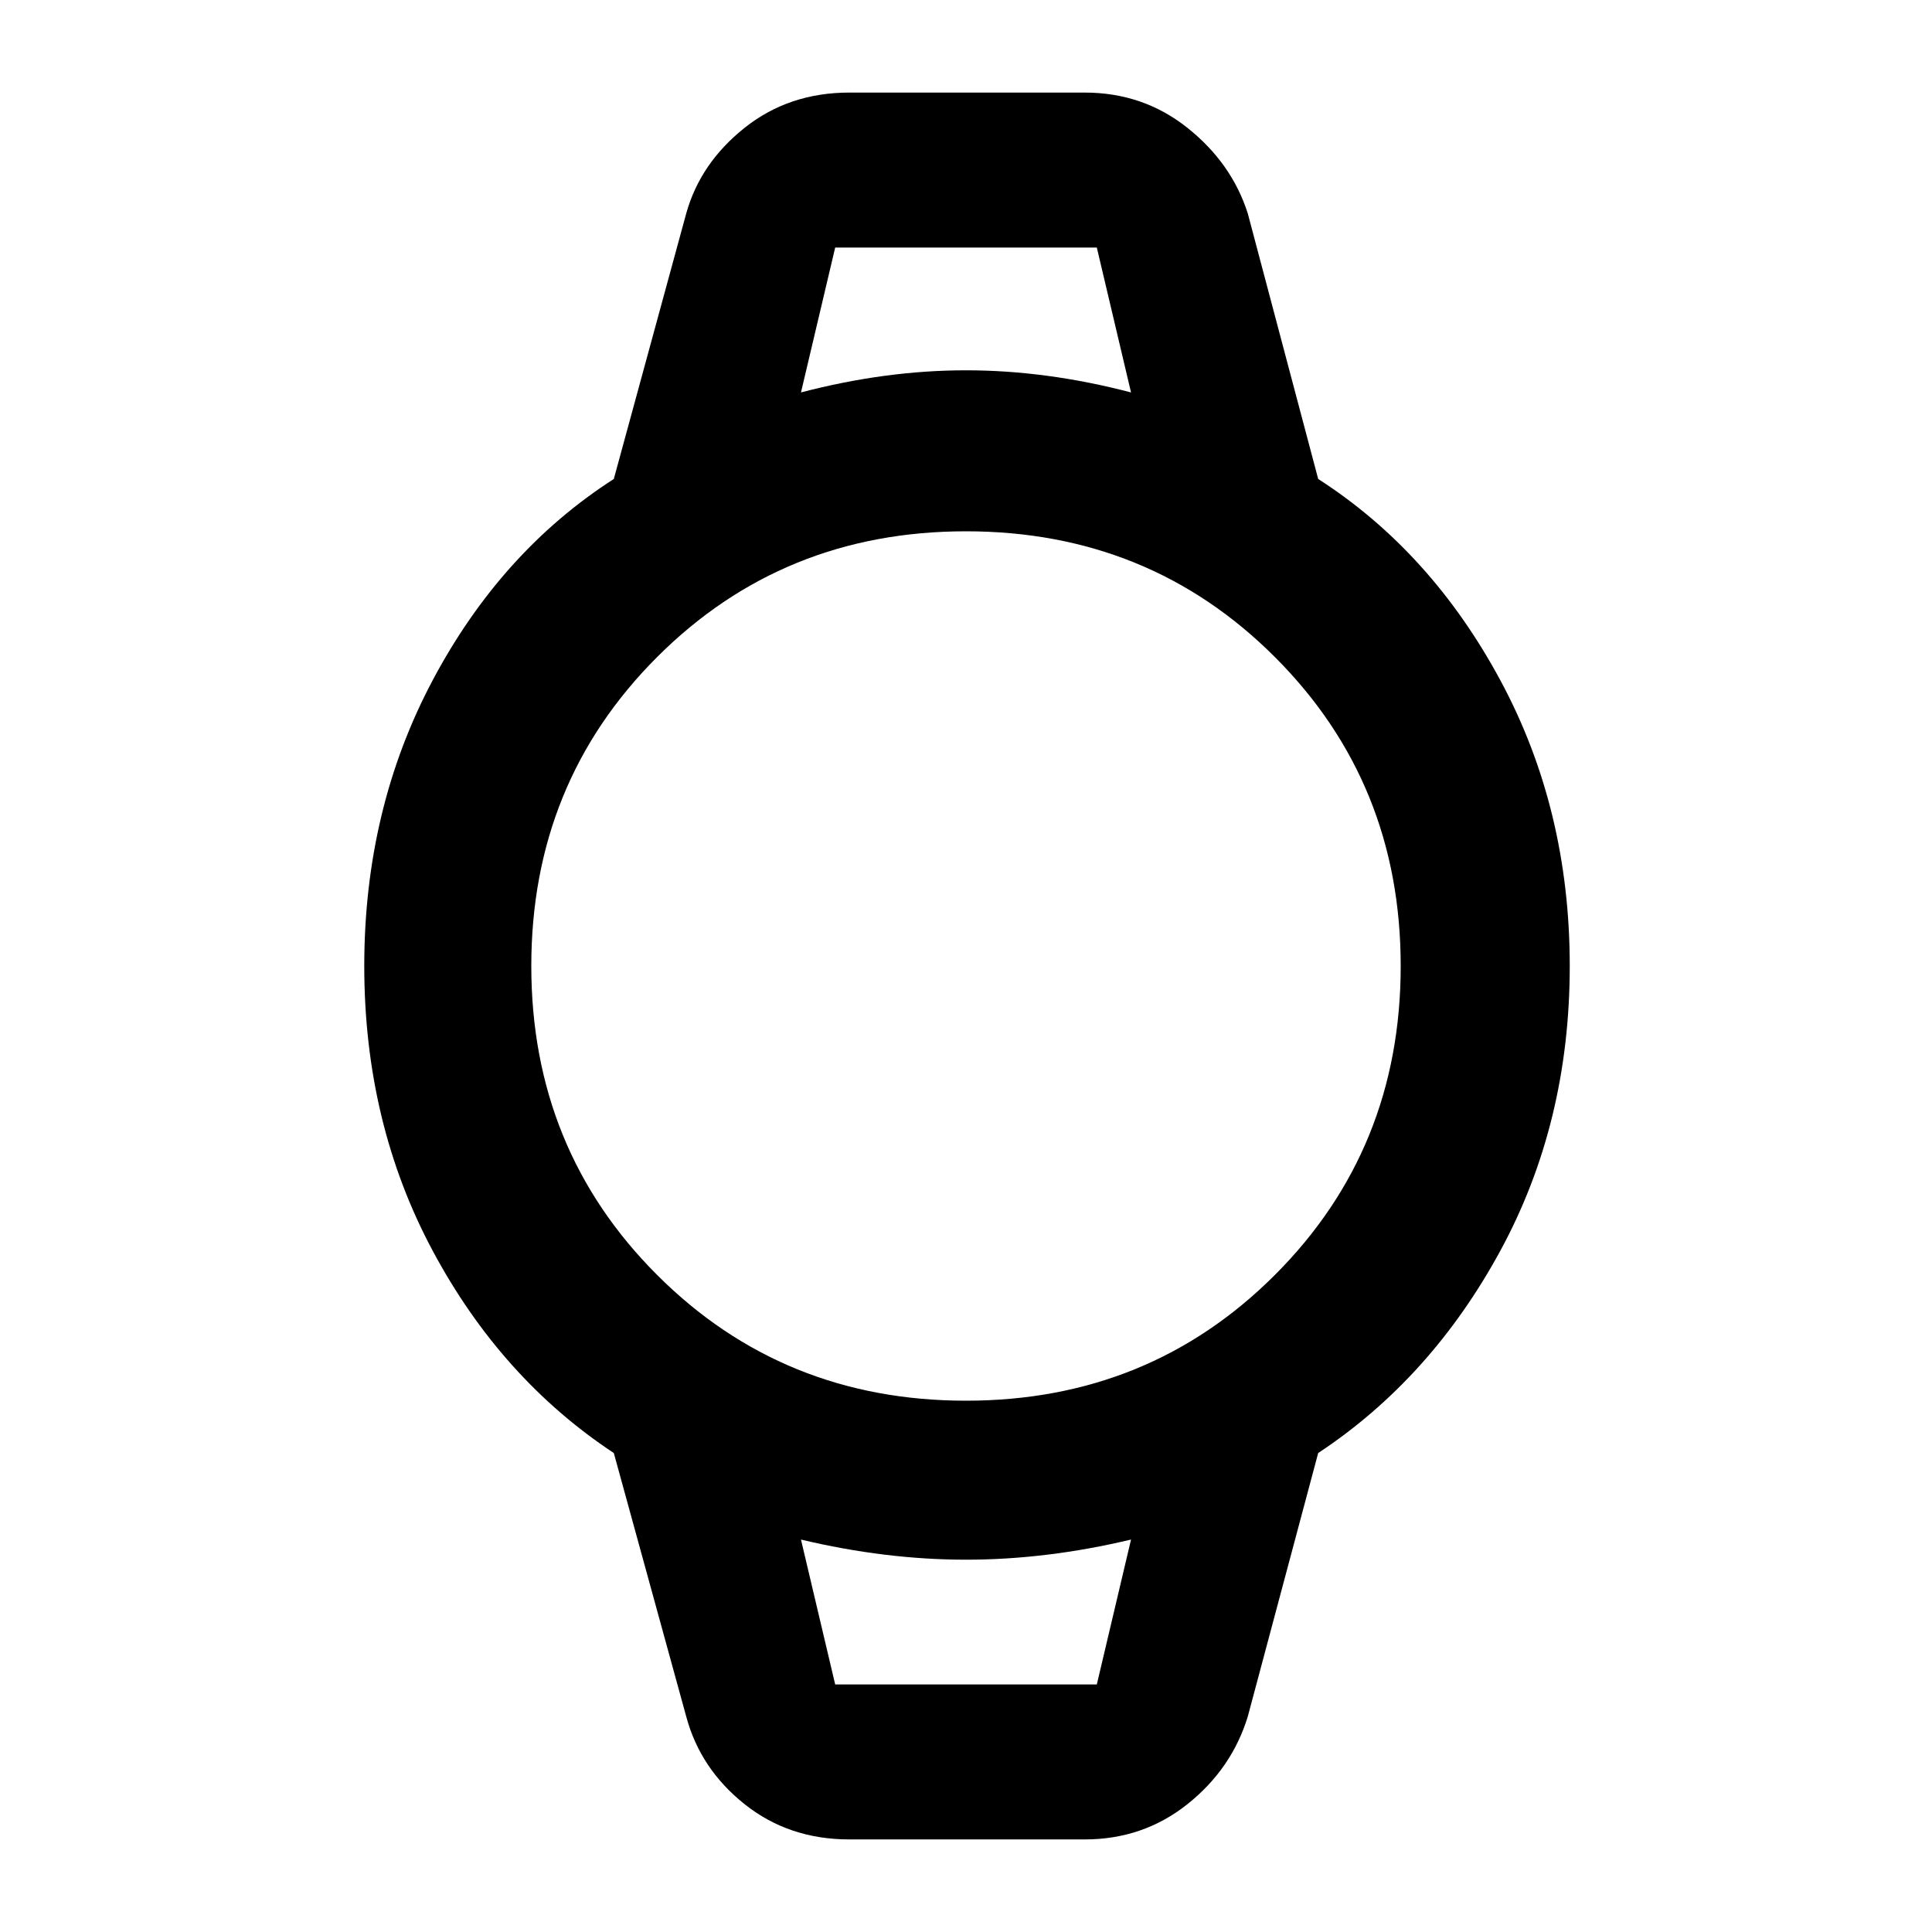 <svg xmlns="http://www.w3.org/2000/svg" height="48" width="48"><path d="M21.1 45.7Q19.6 45.7 18.5 44.825Q17.4 43.95 17.05 42.65L15.25 36.1Q12.45 34.25 10.75 31.075Q9.05 27.9 9.05 24Q9.05 20.1 10.75 16.9Q12.45 13.7 15.25 11.9L17.05 5.3Q17.4 4.05 18.5 3.175Q19.6 2.3 21.1 2.3H26.95Q28.4 2.3 29.5 3.175Q30.6 4.05 31 5.3L32.75 11.9Q35.55 13.7 37.275 16.9Q39 20.1 39 24Q39 27.9 37.275 31.075Q35.55 34.25 32.75 36.1L31 42.65Q30.6 43.95 29.5 44.825Q28.4 45.7 26.95 45.7ZM24 34.8Q28.55 34.8 31.675 31.675Q34.8 28.55 34.8 24Q34.8 19.45 31.675 16.325Q28.55 13.2 24 13.2Q19.45 13.2 16.325 16.325Q13.2 19.45 13.2 24Q13.2 28.55 16.325 31.675Q19.45 34.8 24 34.8ZM19.9 9.75Q22 9.2 24 9.2Q26 9.2 28.1 9.75L27.25 6.15H20.75ZM20.75 41.85H27.25L28.1 38.25Q26 38.75 24 38.75Q22 38.75 19.9 38.25ZM19.9 6.15H20.75H27.25H28.1Q26 6.15 24 6.15Q22 6.15 19.9 6.15ZM20.75 41.85H19.9Q22 41.85 24 41.85Q26 41.85 28.1 41.85H27.25Z"/></svg>